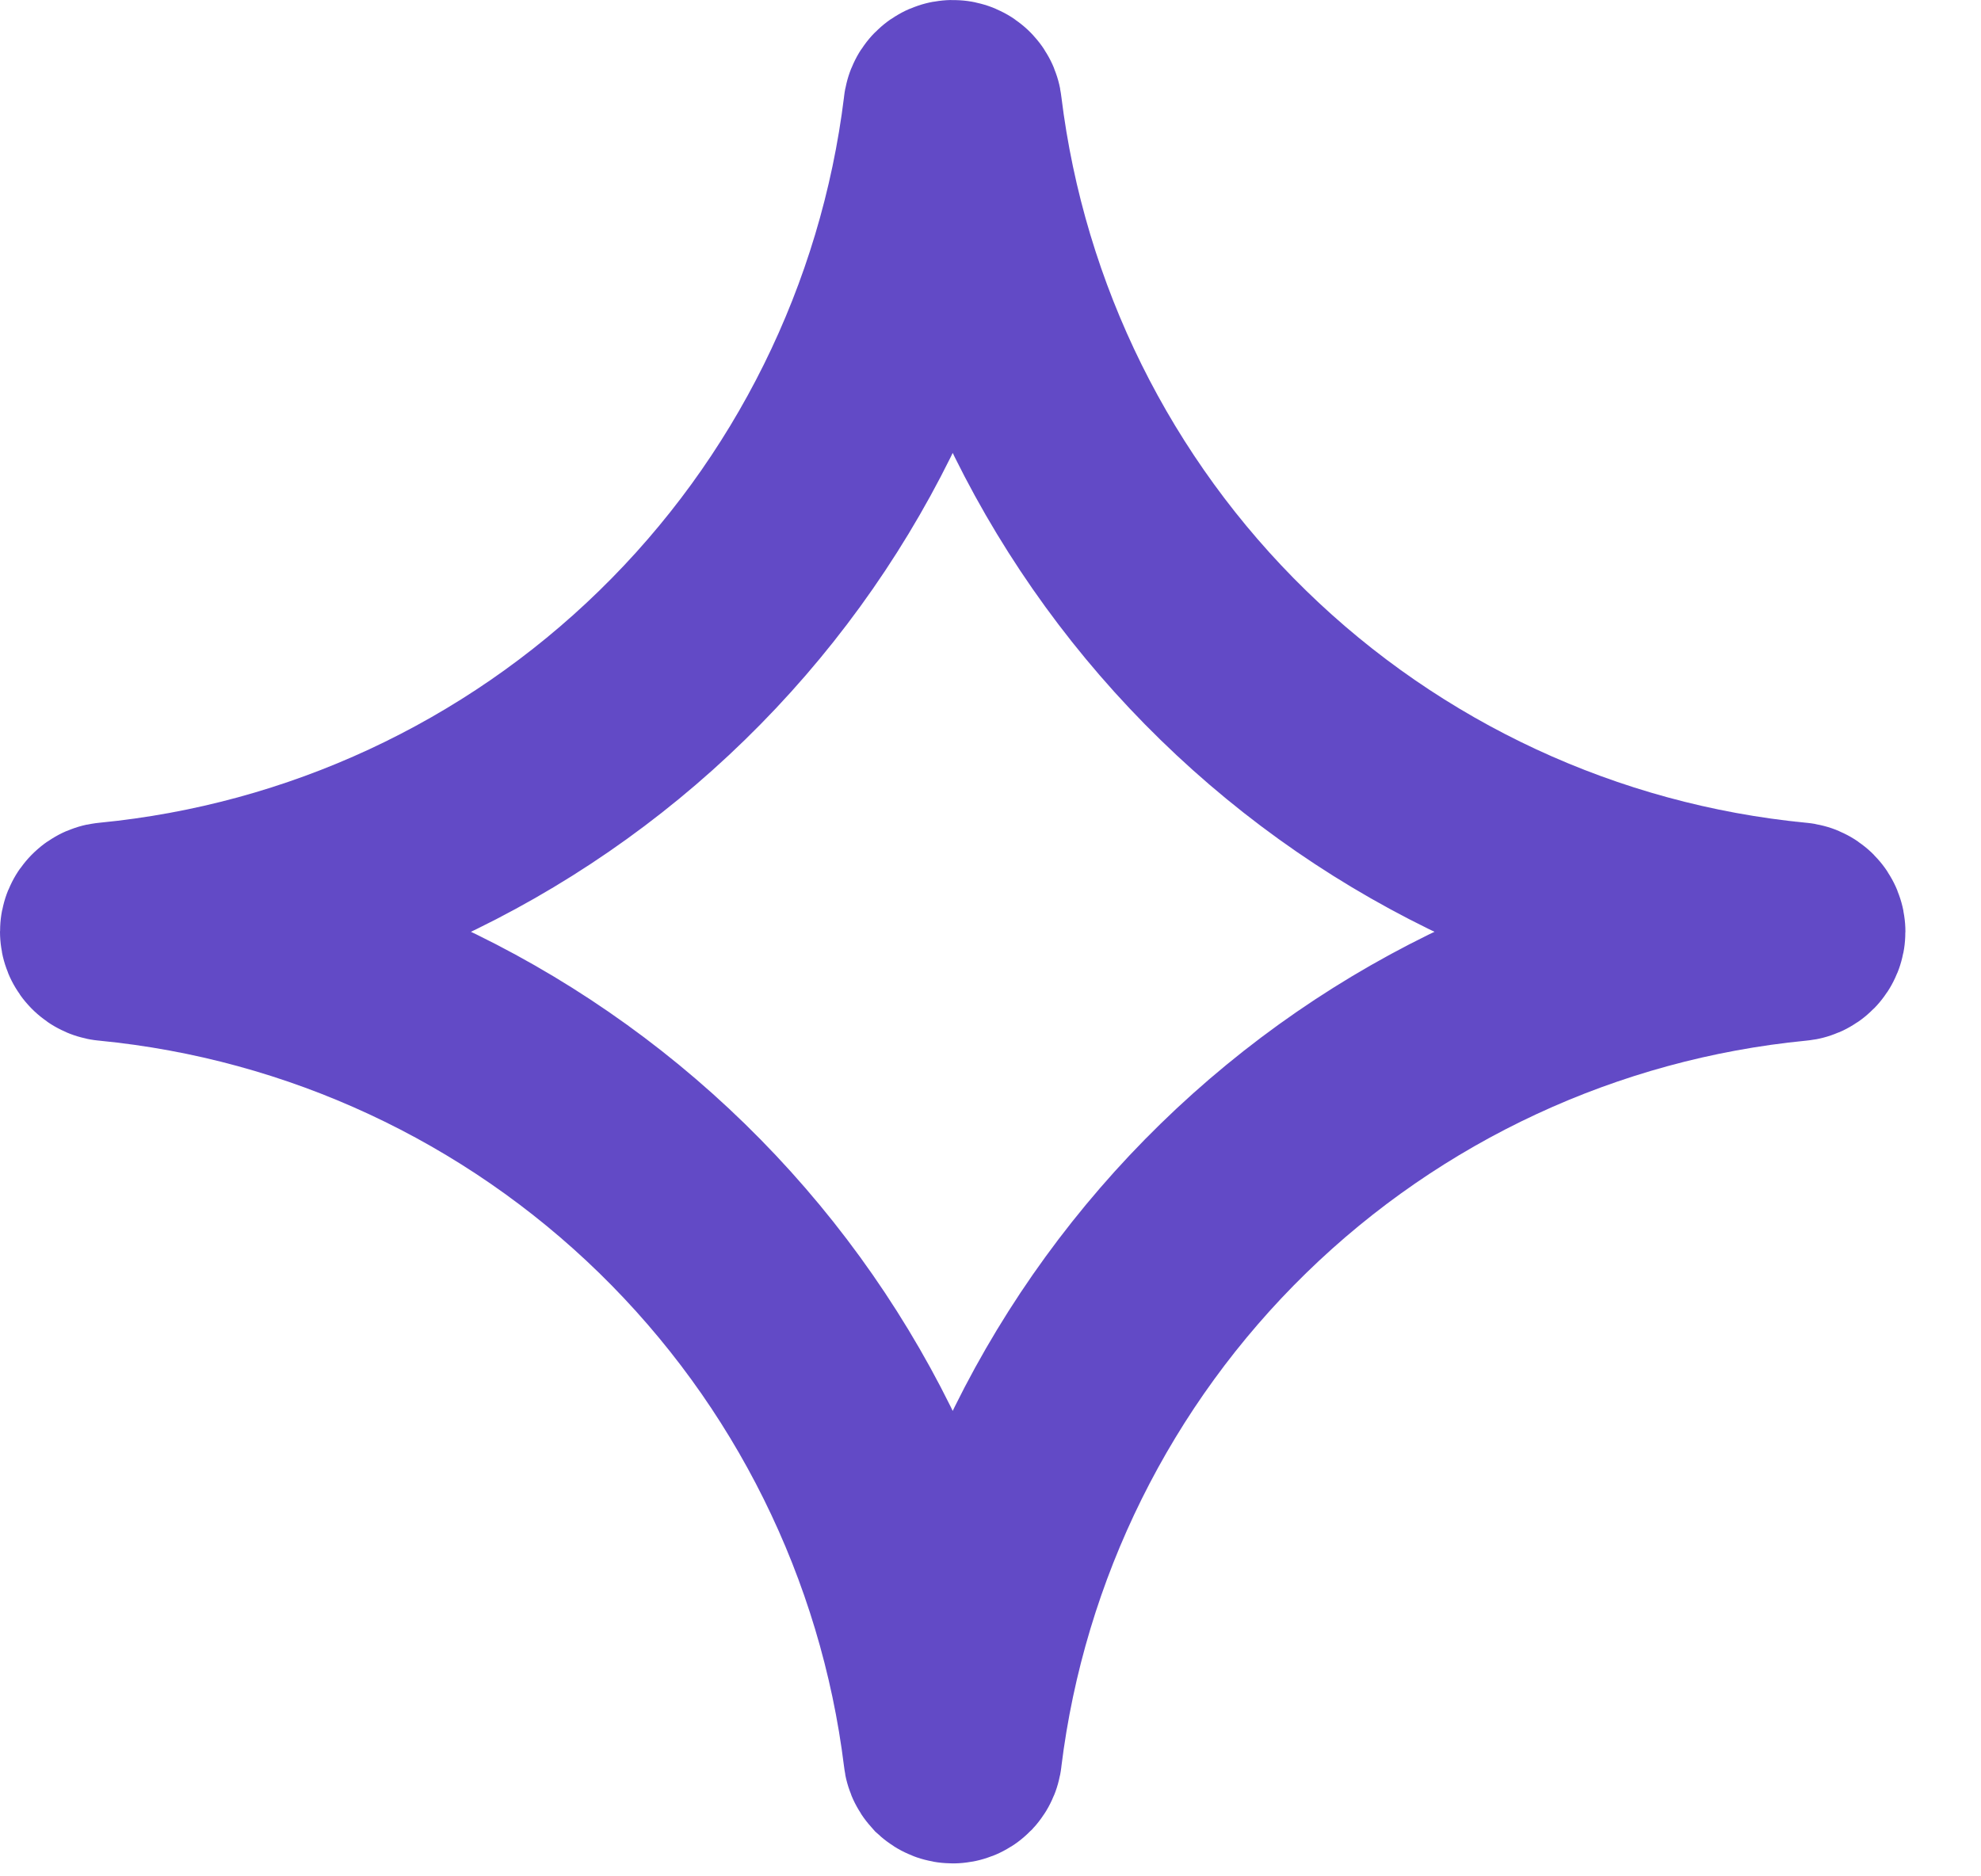 <svg width="19" height="18" viewBox="0 0 19 18" fill="none" xmlns="http://www.w3.org/2000/svg">
<path d="M17.225 8.888C15.194 8.691 13.29 7.807 11.829 6.382C10.367 4.957 9.436 3.076 9.187 1.05C9.187 1.037 9.182 1.024 9.173 1.015C9.164 1.005 9.151 1 9.138 1C9.124 1 9.112 1.005 9.102 1.015C9.093 1.024 9.088 1.037 9.088 1.05C8.839 3.076 7.908 4.957 6.446 6.382C4.985 7.807 3.082 8.691 1.05 8.888C1.037 8.888 1.024 8.893 1.015 8.903C1.005 8.912 1 8.925 1 8.938C1 8.951 1.005 8.964 1.015 8.973C1.024 8.983 1.037 8.988 1.05 8.988C3.081 9.186 4.984 10.071 6.445 11.496C7.906 12.921 8.838 14.801 9.088 16.826C9.088 16.84 9.093 16.852 9.102 16.862C9.112 16.871 9.124 16.876 9.138 16.876C9.151 16.876 9.164 16.871 9.173 16.862C9.182 16.852 9.187 16.84 9.187 16.826C9.437 14.801 10.369 12.921 11.83 11.496C13.291 10.071 15.194 9.186 17.225 8.988C17.239 8.988 17.251 8.983 17.261 8.973C17.27 8.964 17.275 8.951 17.275 8.938C17.275 8.925 17.27 8.912 17.261 8.903C17.251 8.893 17.239 8.888 17.225 8.888Z" stroke="#624AC6" stroke-width="2" stroke-miterlimit="10"/>
</svg>
